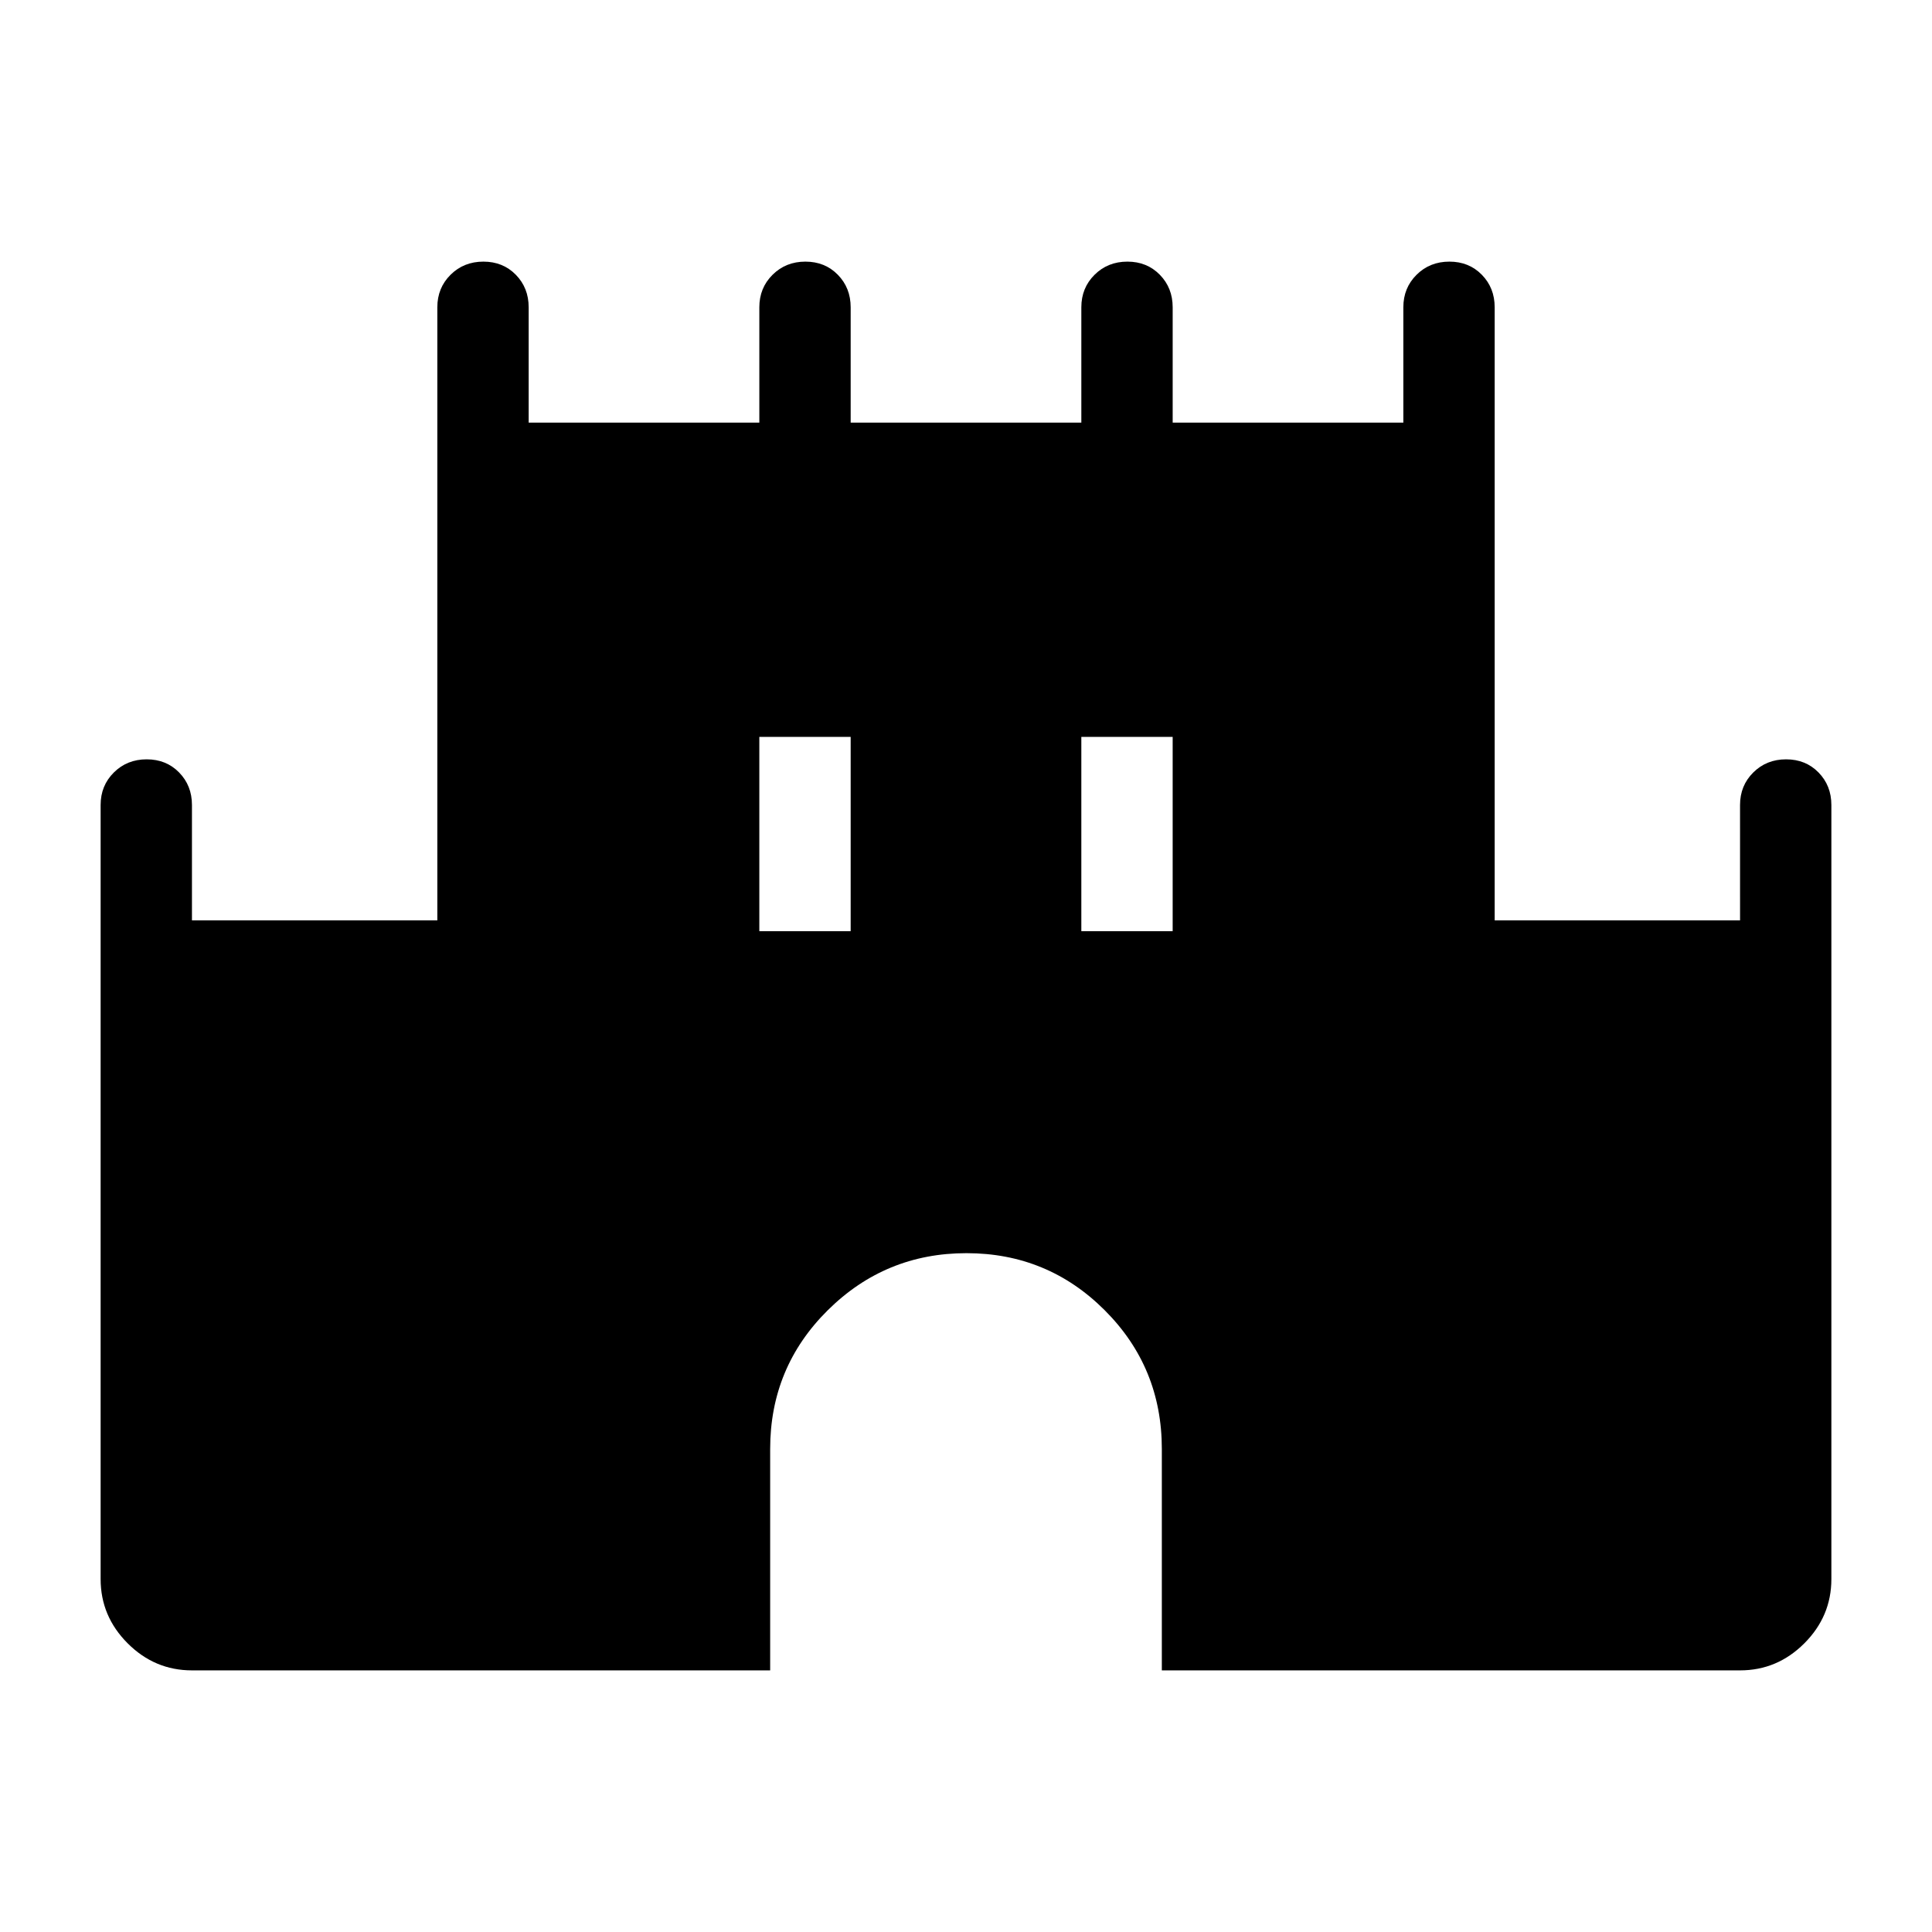 <svg xmlns="http://www.w3.org/2000/svg" width="48" height="48" viewBox="0 -960 960 960"><path d="M95.384-130.001q-18.509 0-31.946-13.437Q50-156.875 50-175.384V-560q0-9.644 6.58-16.168 6.58-6.524 16.307-6.524 9.727 0 16.112 6.524 6.384 6.524 6.384 16.168v57.308h121.924v-304.615q0-9.644 6.58-16.168 6.581-6.524 16.308-6.524t16.111 6.524q6.385 6.524 6.385 16.168v57.308h114.616v-57.308q0-9.644 6.58-16.168 6.581-6.524 16.308-6.524t16.111 6.524q6.385 6.524 6.385 16.168v57.308h114.616v-57.308q0-9.644 6.58-16.168 6.581-6.524 16.308-6.524t16.111 6.524q6.385 6.524 6.385 16.168v57.308h114.616v-57.308q0-9.644 6.58-16.168 6.581-6.524 16.308-6.524t16.111 6.524q6.385 6.524 6.385 16.168v304.615h121.924V-560q0-9.644 6.58-16.168 6.58-6.524 16.307-6.524 9.727 0 16.112 6.524 6.384 6.524 6.384 16.168v384.616q0 18.509-13.437 31.946-13.437 13.437-31.946 13.437H577.308V-240q0-40.587-28.383-68.947-28.382-28.361-68.692-28.361-40.31 0-68.926 28.361-28.615 28.36-28.615 68.947v109.999H95.384Zm281.924-367.307h45.384v-96.538h-45.384v96.538Zm160 0h45.384v-96.538h-45.384v96.538Z"/></svg>